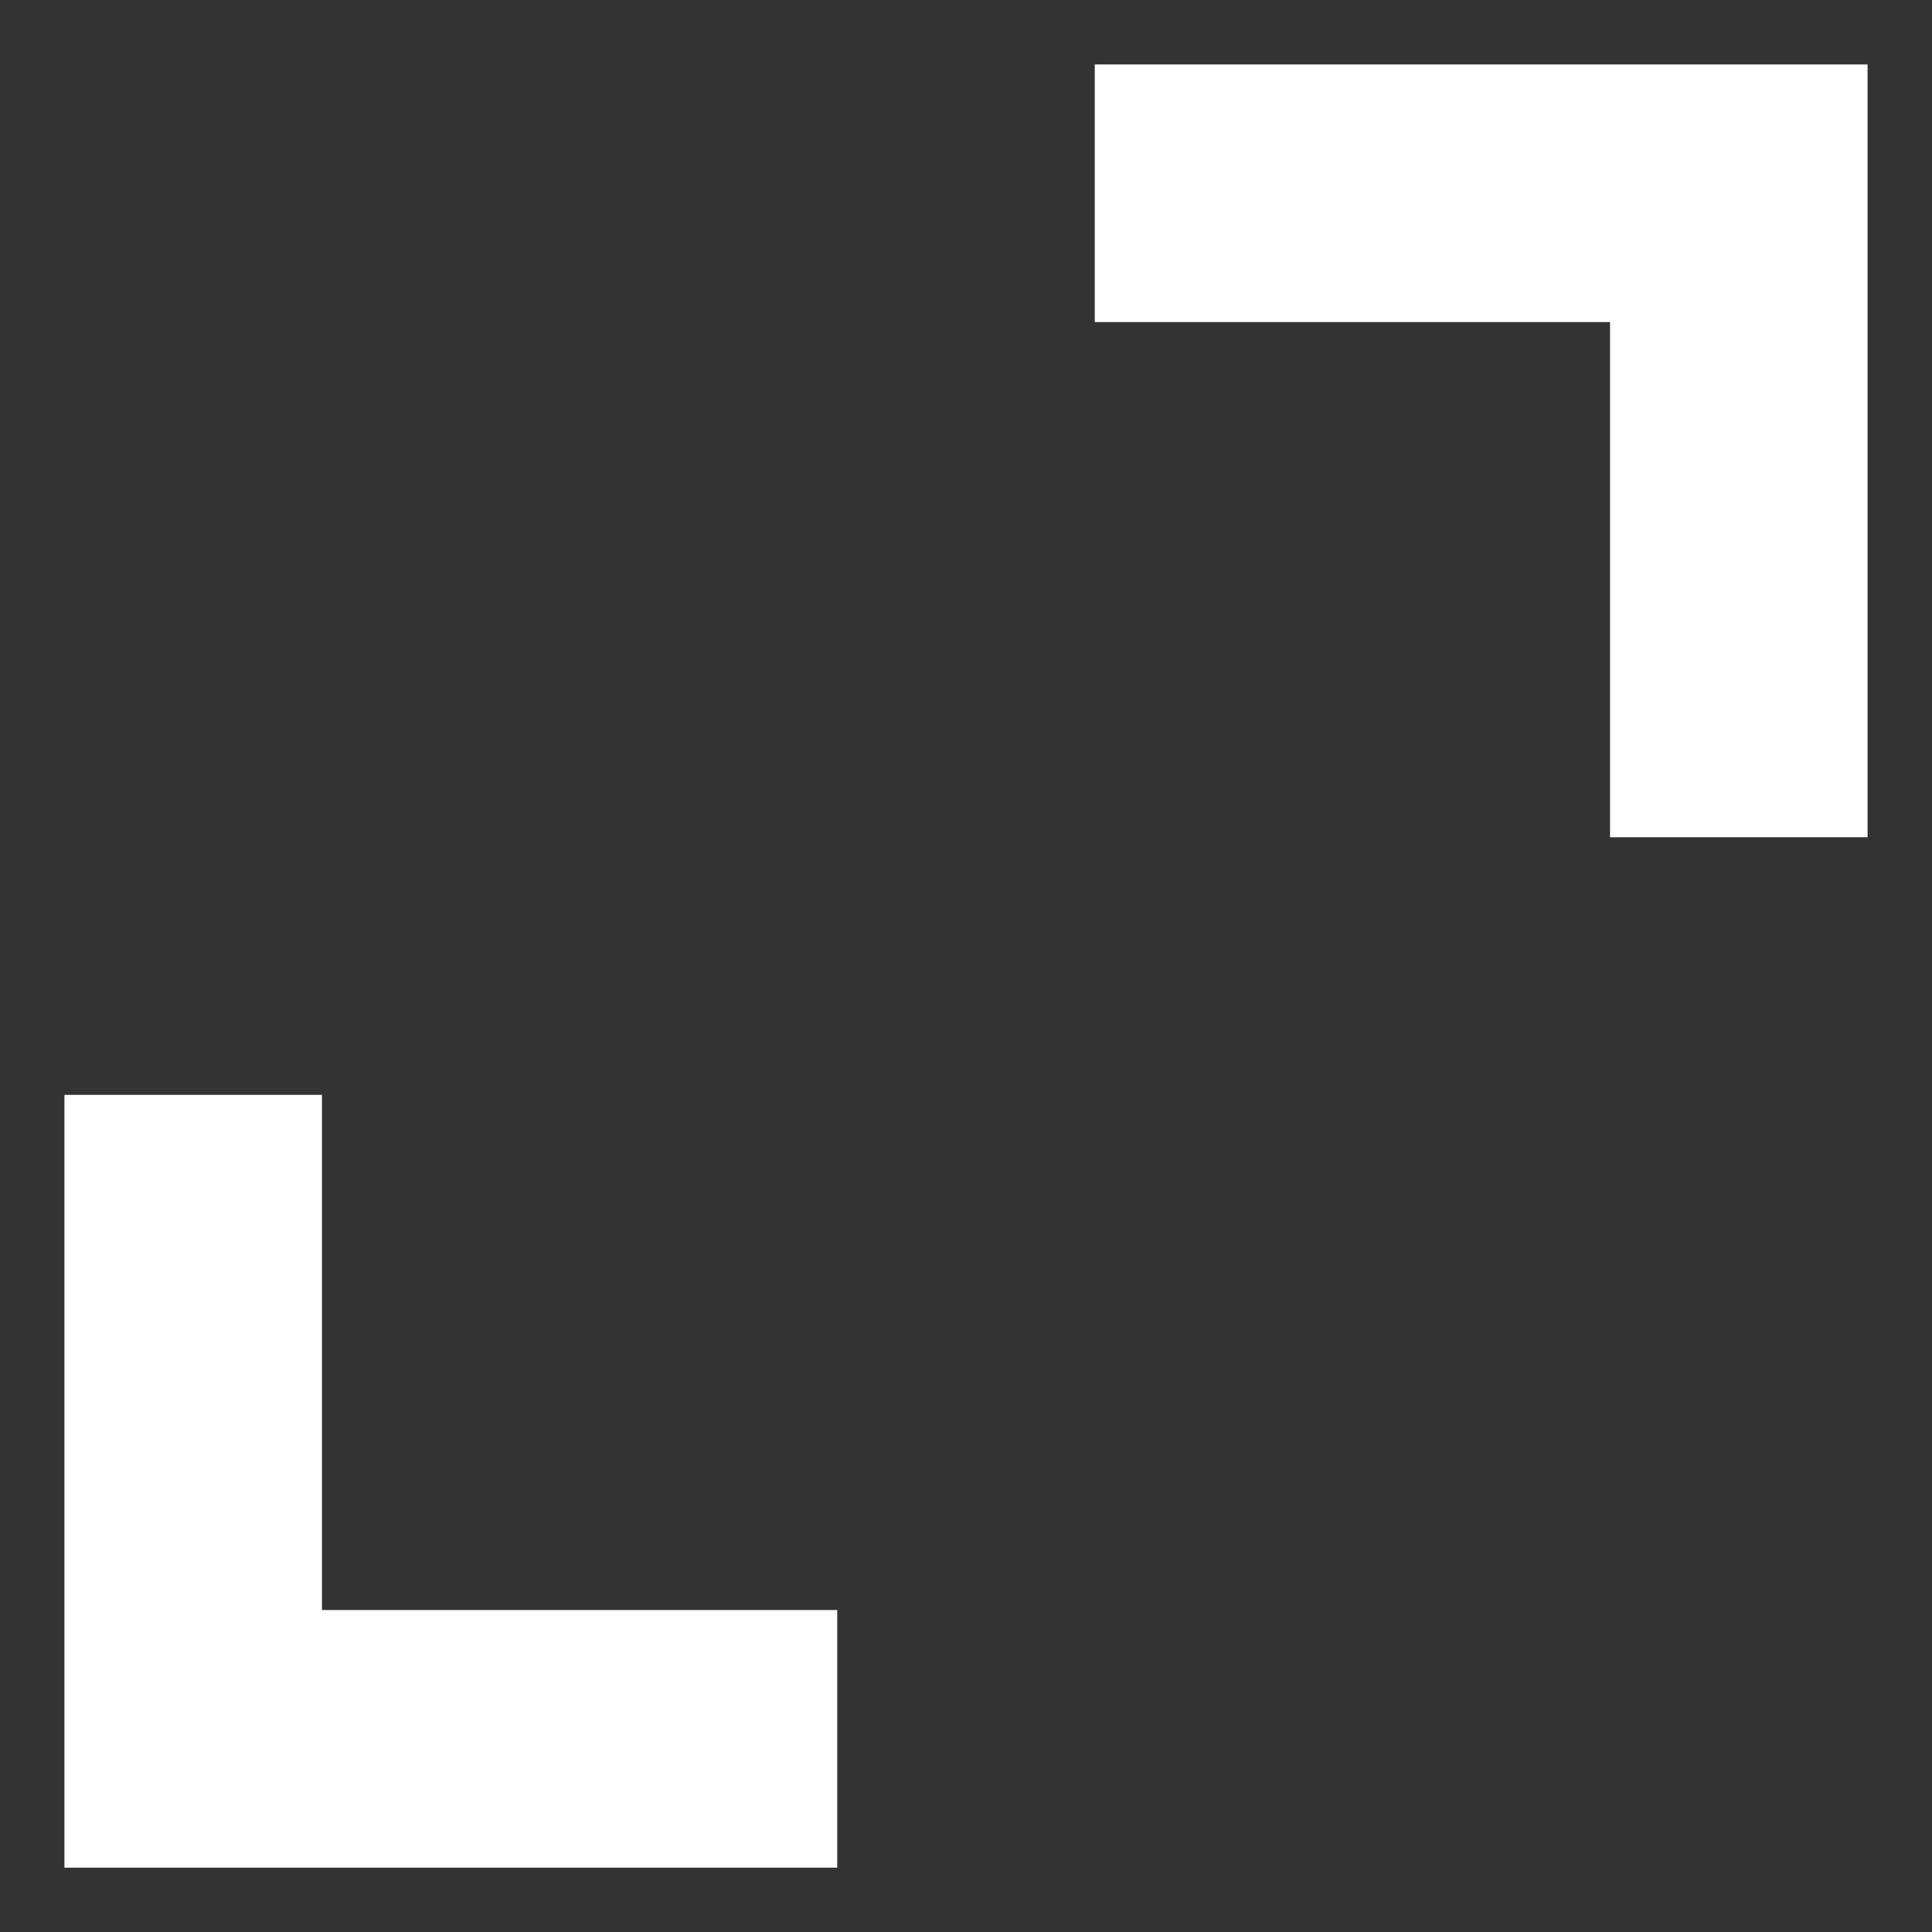 <svg width="20" height="20" viewBox="0 0 20 20" fill="none" xmlns="http://www.w3.org/2000/svg">
<rect x="0" y="0" width="20" height="20" fill="#333333" stroke="none"/>
<path d="M0.667 19.334V11.334H3.333V16.667H8.667V19.334H0.667ZM16.667 8.667V3.334H11.333V0.667H19.333V8.667H16.667Z" fill="white"/>
</svg>
